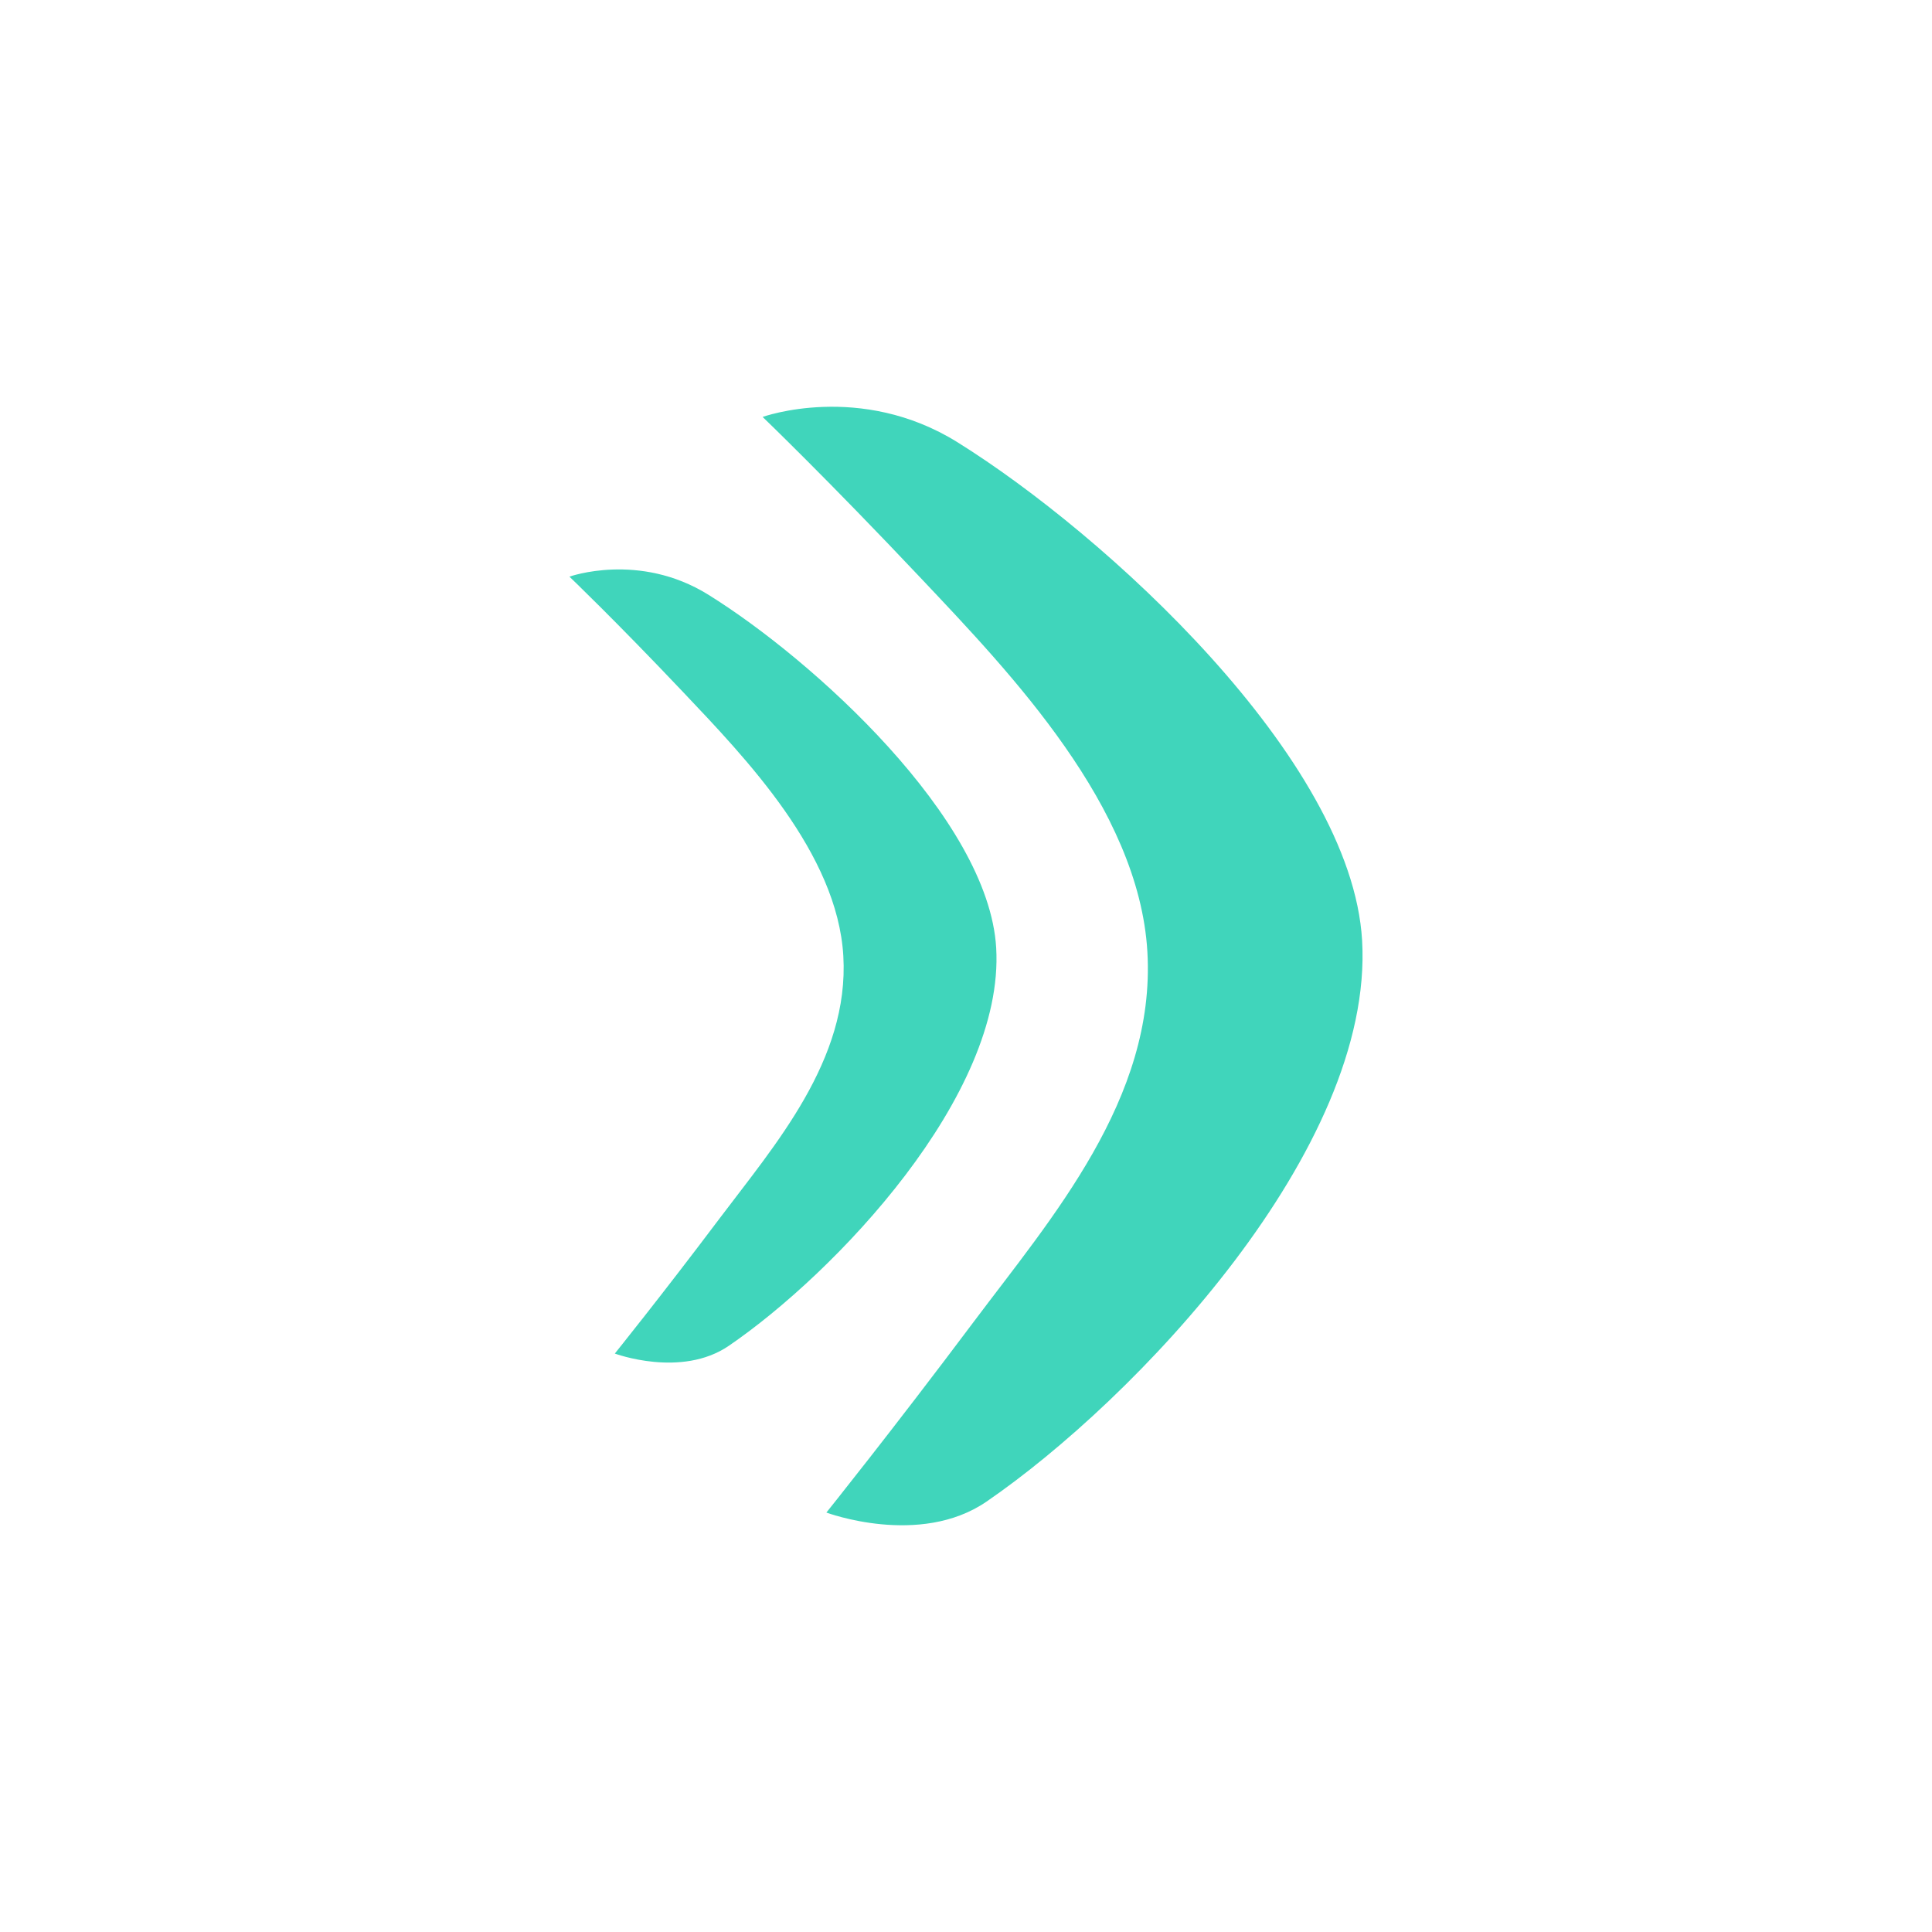 <?xml version="1.0" encoding="UTF-8"?>
<svg version="1.1" width="190px" height="190px" viewBox="0 0 190 190" xmlns="http://www.w3.org/2000/svg">
<title>Artboard Copy 2</title>
<desc>Created with Sketch.</desc>
<g fill="none" fill-rule="evenodd">
<g fill="#40d5bb">
<g transform="translate(56 40)">
<path d="m25.269 108.75s6.418-7.991 14.49-18.76c7.609-10.15 17.919-21.947 17.079-36.384-0.829-14.243-13.453-27.392-22.093-36.553-9.409-9.976-15.746-16.05-15.746-16.05s9.604-3.463 19.166 2.491c14.433 8.986 38.749 31.097 39.79 48.994 1.193 20.504-22.378 45.204-36.943 55.19-6.571 4.504-15.744 1.071-15.744 1.071"/>
<path d="m4.463 93.113s4.569-5.666 10.315-13.302c5.417-7.198 12.756-15.563 12.158-25.8-0.59-10.099-9.577-19.424-15.728-25.92-6.697-7.073-11.208-11.381-11.208-11.381s6.838-2.455 13.644 1.766c10.275 6.372 27.584 22.051 28.325 34.742 0.849 14.54-15.93 32.054-26.298 39.135-4.677 3.194-11.207 0.76-11.207 0.76"/>
</g>
</g>
</g>
</svg>
